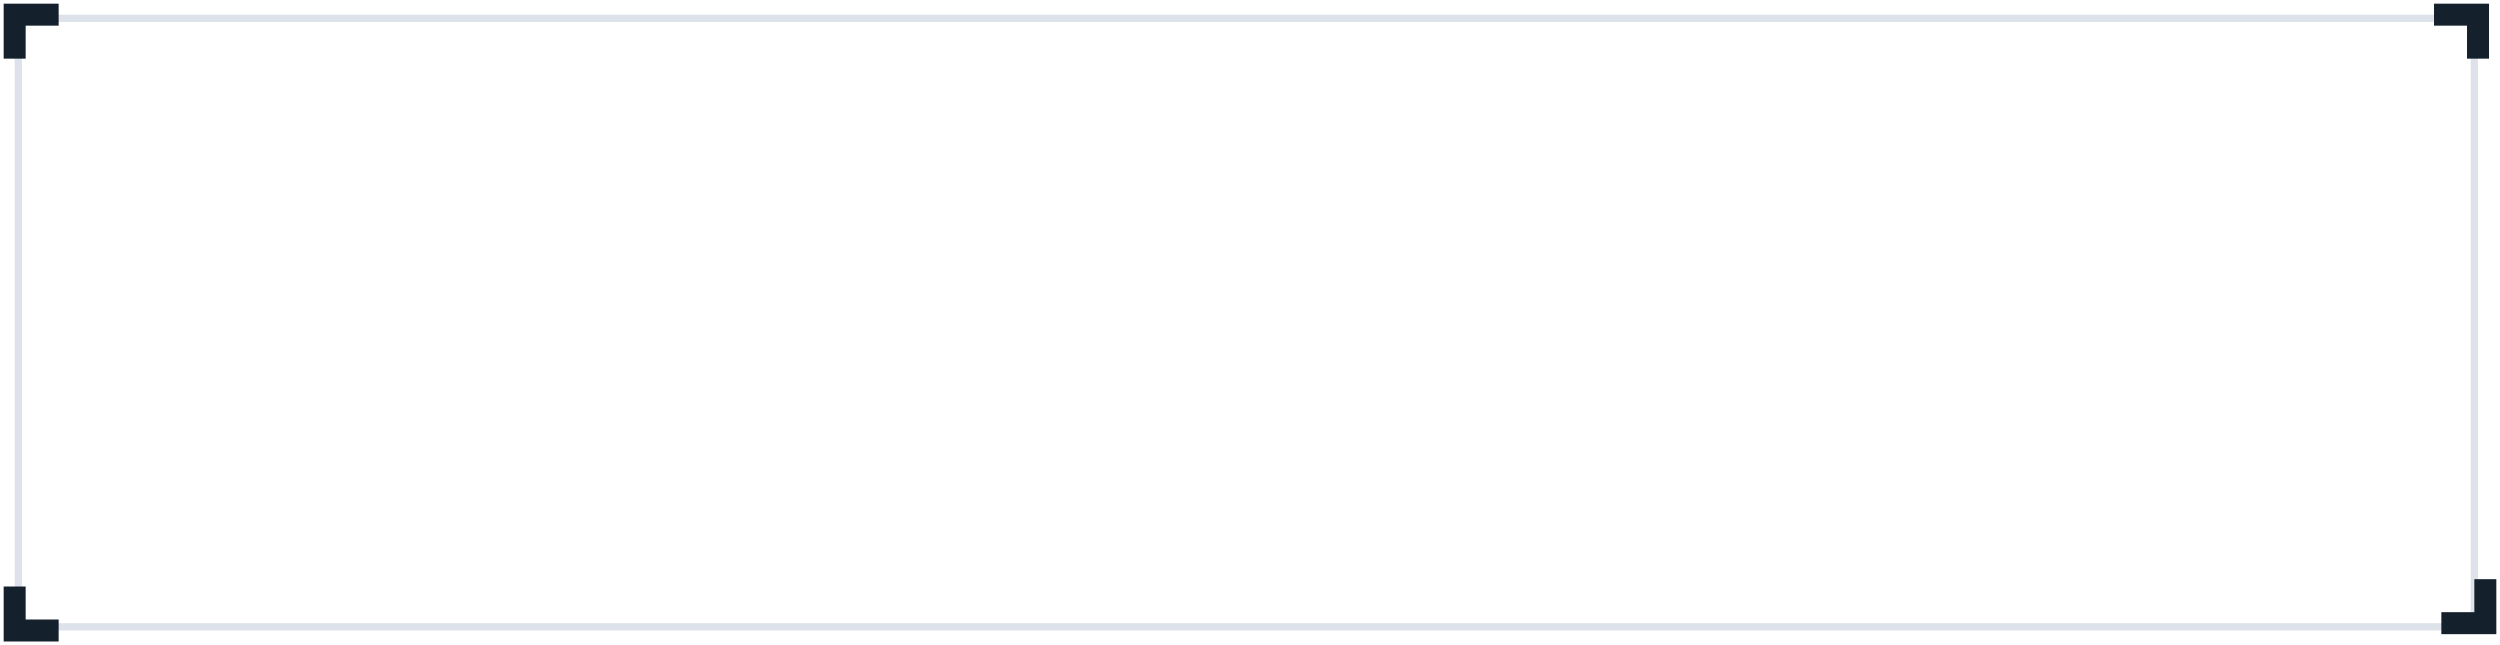 <svg width="341" height="88" viewBox="0 0 341 88" fill="none" xmlns="http://www.w3.org/2000/svg">
<rect x="2.5" y="2.5" width="335" height="83" stroke="#DEE3EB"/>
<path d="M8 86L2 86L2 80" stroke="#14212D" stroke-width="3" stroke-miterlimit="10"/>
<path d="M339 79L339 85L333 85" stroke="#14212D" stroke-width="3" stroke-miterlimit="10"/>
<path d="M332 2H338V8" stroke="#14212D" stroke-width="3" stroke-miterlimit="10"/>
<path d="M2 8L2 2L8 2" stroke="#14212D" stroke-width="3" stroke-miterlimit="10"/>
</svg>
